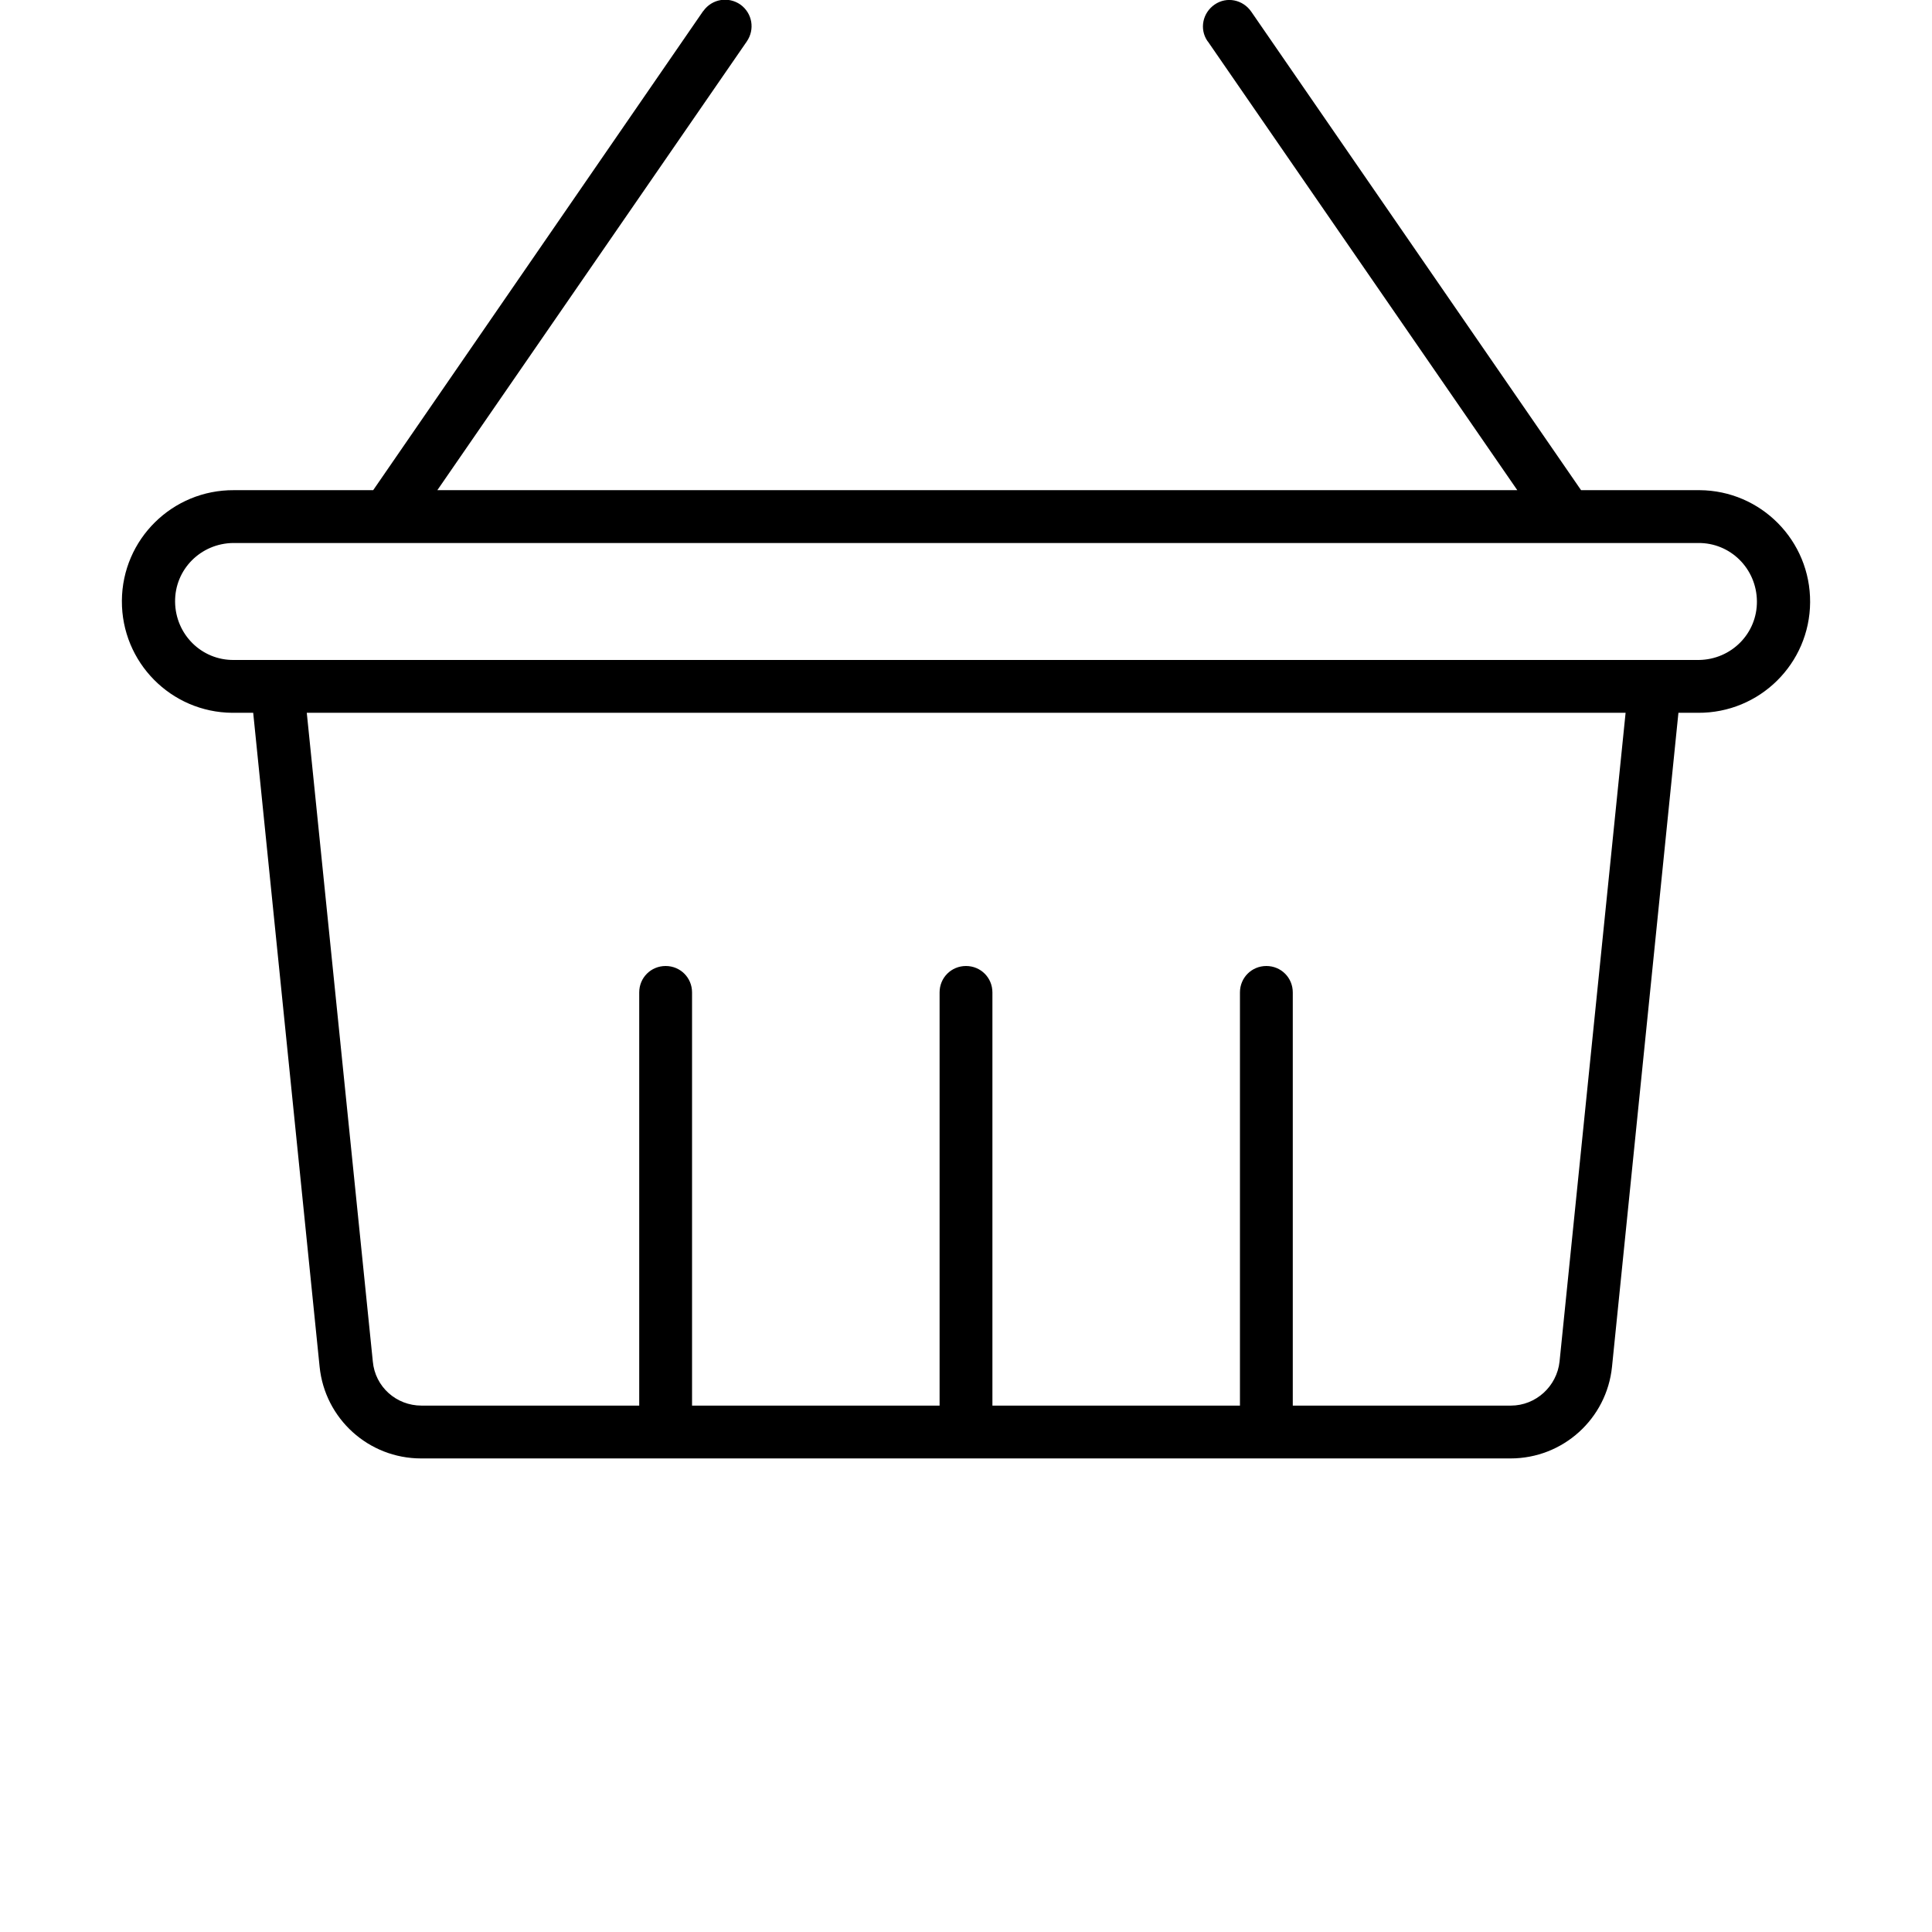 <?xml version="1.0" encoding="utf-8"?>
<!-- Generator: Adobe Illustrator 24.0.3, SVG Export Plug-In . SVG Version: 6.00 Build 0)  -->
<svg version="1.1" id="Layer_1" xmlns="http://www.w3.org/2000/svg" xmlns:xlink="http://www.w3.org/1999/xlink" x="0px" y="0px"
	 viewBox="0 0 512 512" style="enable-background:new 0 0 512 512;" xml:space="preserve">
<path d="M450,129.9h-31L331.6,3.1c-2.2-3.2-6.5-4.1-9.7-1.9c-3.2,2.2-4.1,6.5-1.9,9.7c0,0,0.1,0.1,0.1,0.1l82,118.9H115.9l82-118.9
	c2.2-3.2,1.5-7.5-1.7-9.8c-3.2-2.2-7.5-1.5-9.8,1.7c0,0-0.1,0.1-0.1,0.1L98.9,129.9H62c-16.3-0.1-29.6,13-29.7,29.3
	s13,29.6,29.3,29.7c0.1,0,0.2,0,0.3,0h5.2l17.6,173.3c1.4,13.8,13,24.3,26.9,24.3h288.7c13.9,0,25.5-10.5,26.9-24.3l17.6-173.3h5.2
	c16.3,0.1,29.6-13,29.7-29.3s-13-29.6-29.3-29.7C450.3,129.9,450.1,129.9,450,129.9L450,129.9z M413.3,360.8
	c-0.7,6.6-6.3,11.7-12.9,11.7H111.7c-6.7,0-12.3-5-12.9-11.7L81.3,188.9h349.5L413.3,360.8z M450,174.9H62
	c-8.6,0.1-15.5-6.8-15.6-15.4s6.8-15.5,15.4-15.6c0.1,0,0.2,0,0.2,0H450c8.6-0.1,15.5,6.8,15.6,15.4s-6.8,15.5-15.4,15.6
	C450.2,174.9,450.1,174.9,450,174.9z"/>
<path d="M256,385.3c3.9,0,7-3.1,7-7V263c0-3.9-3.1-7-7-7s-7,3.1-7,7v115.3C249,382.2,252.1,385.3,256,385.3L256,385.3z"/>
<path d="M335.6,385.3c3.9,0,7-3.1,7-7V263c0-3.9-3.1-7-7-7s-7,3.1-7,7v115.3C328.6,382.2,331.7,385.3,335.6,385.3L335.6,385.3z"/>
<path d="M176.4,385.3c3.9,0,7-3.1,7-7V263c0-3.9-3.1-7-7-7s-7,3.1-7,7v115.3C169.4,382.2,172.6,385.3,176.4,385.3L176.4,385.3z"/>
</svg>
